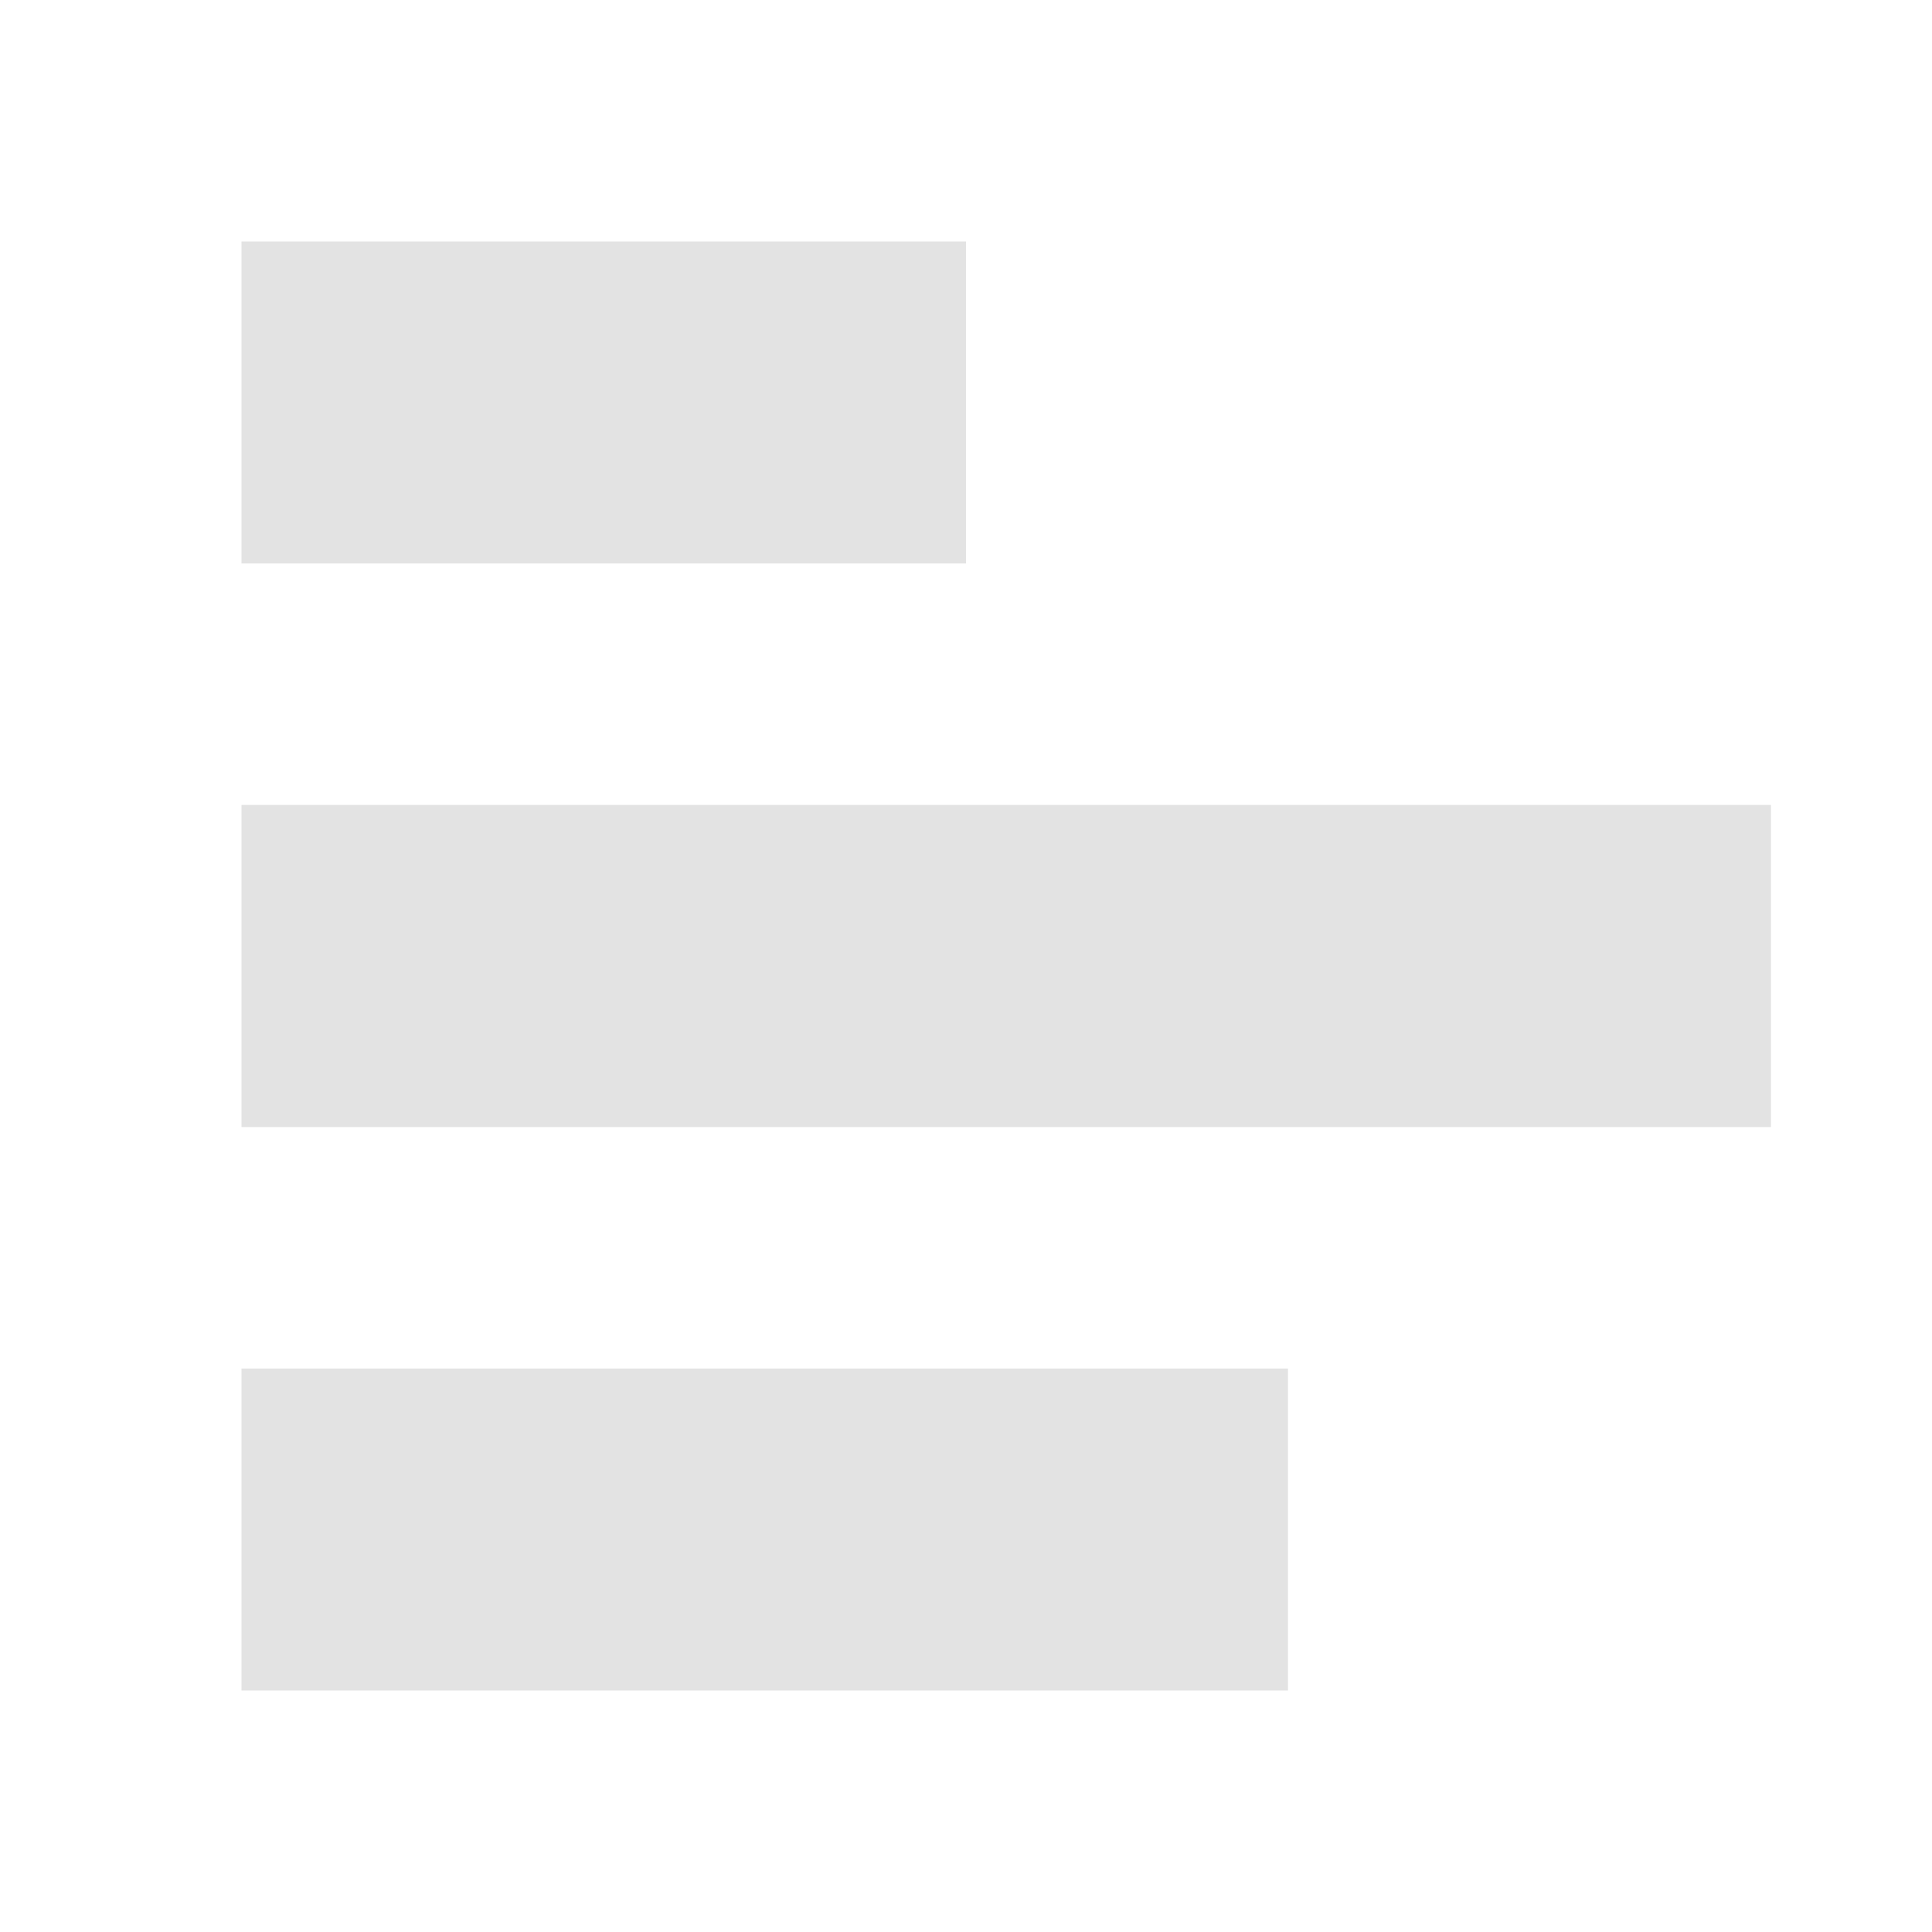 <svg width="20" height="20" viewBox="0 0 20 20" fill="none" xmlns="http://www.w3.org/2000/svg">
<path d="M10 2.5V5.833H2.5V2.5H10ZM13.333 14.167V17.5H2.5V14.167H13.333ZM18.333 8.333V11.667H2.5V8.333H18.333Z" fill="#E3E3E3"/>
</svg>
